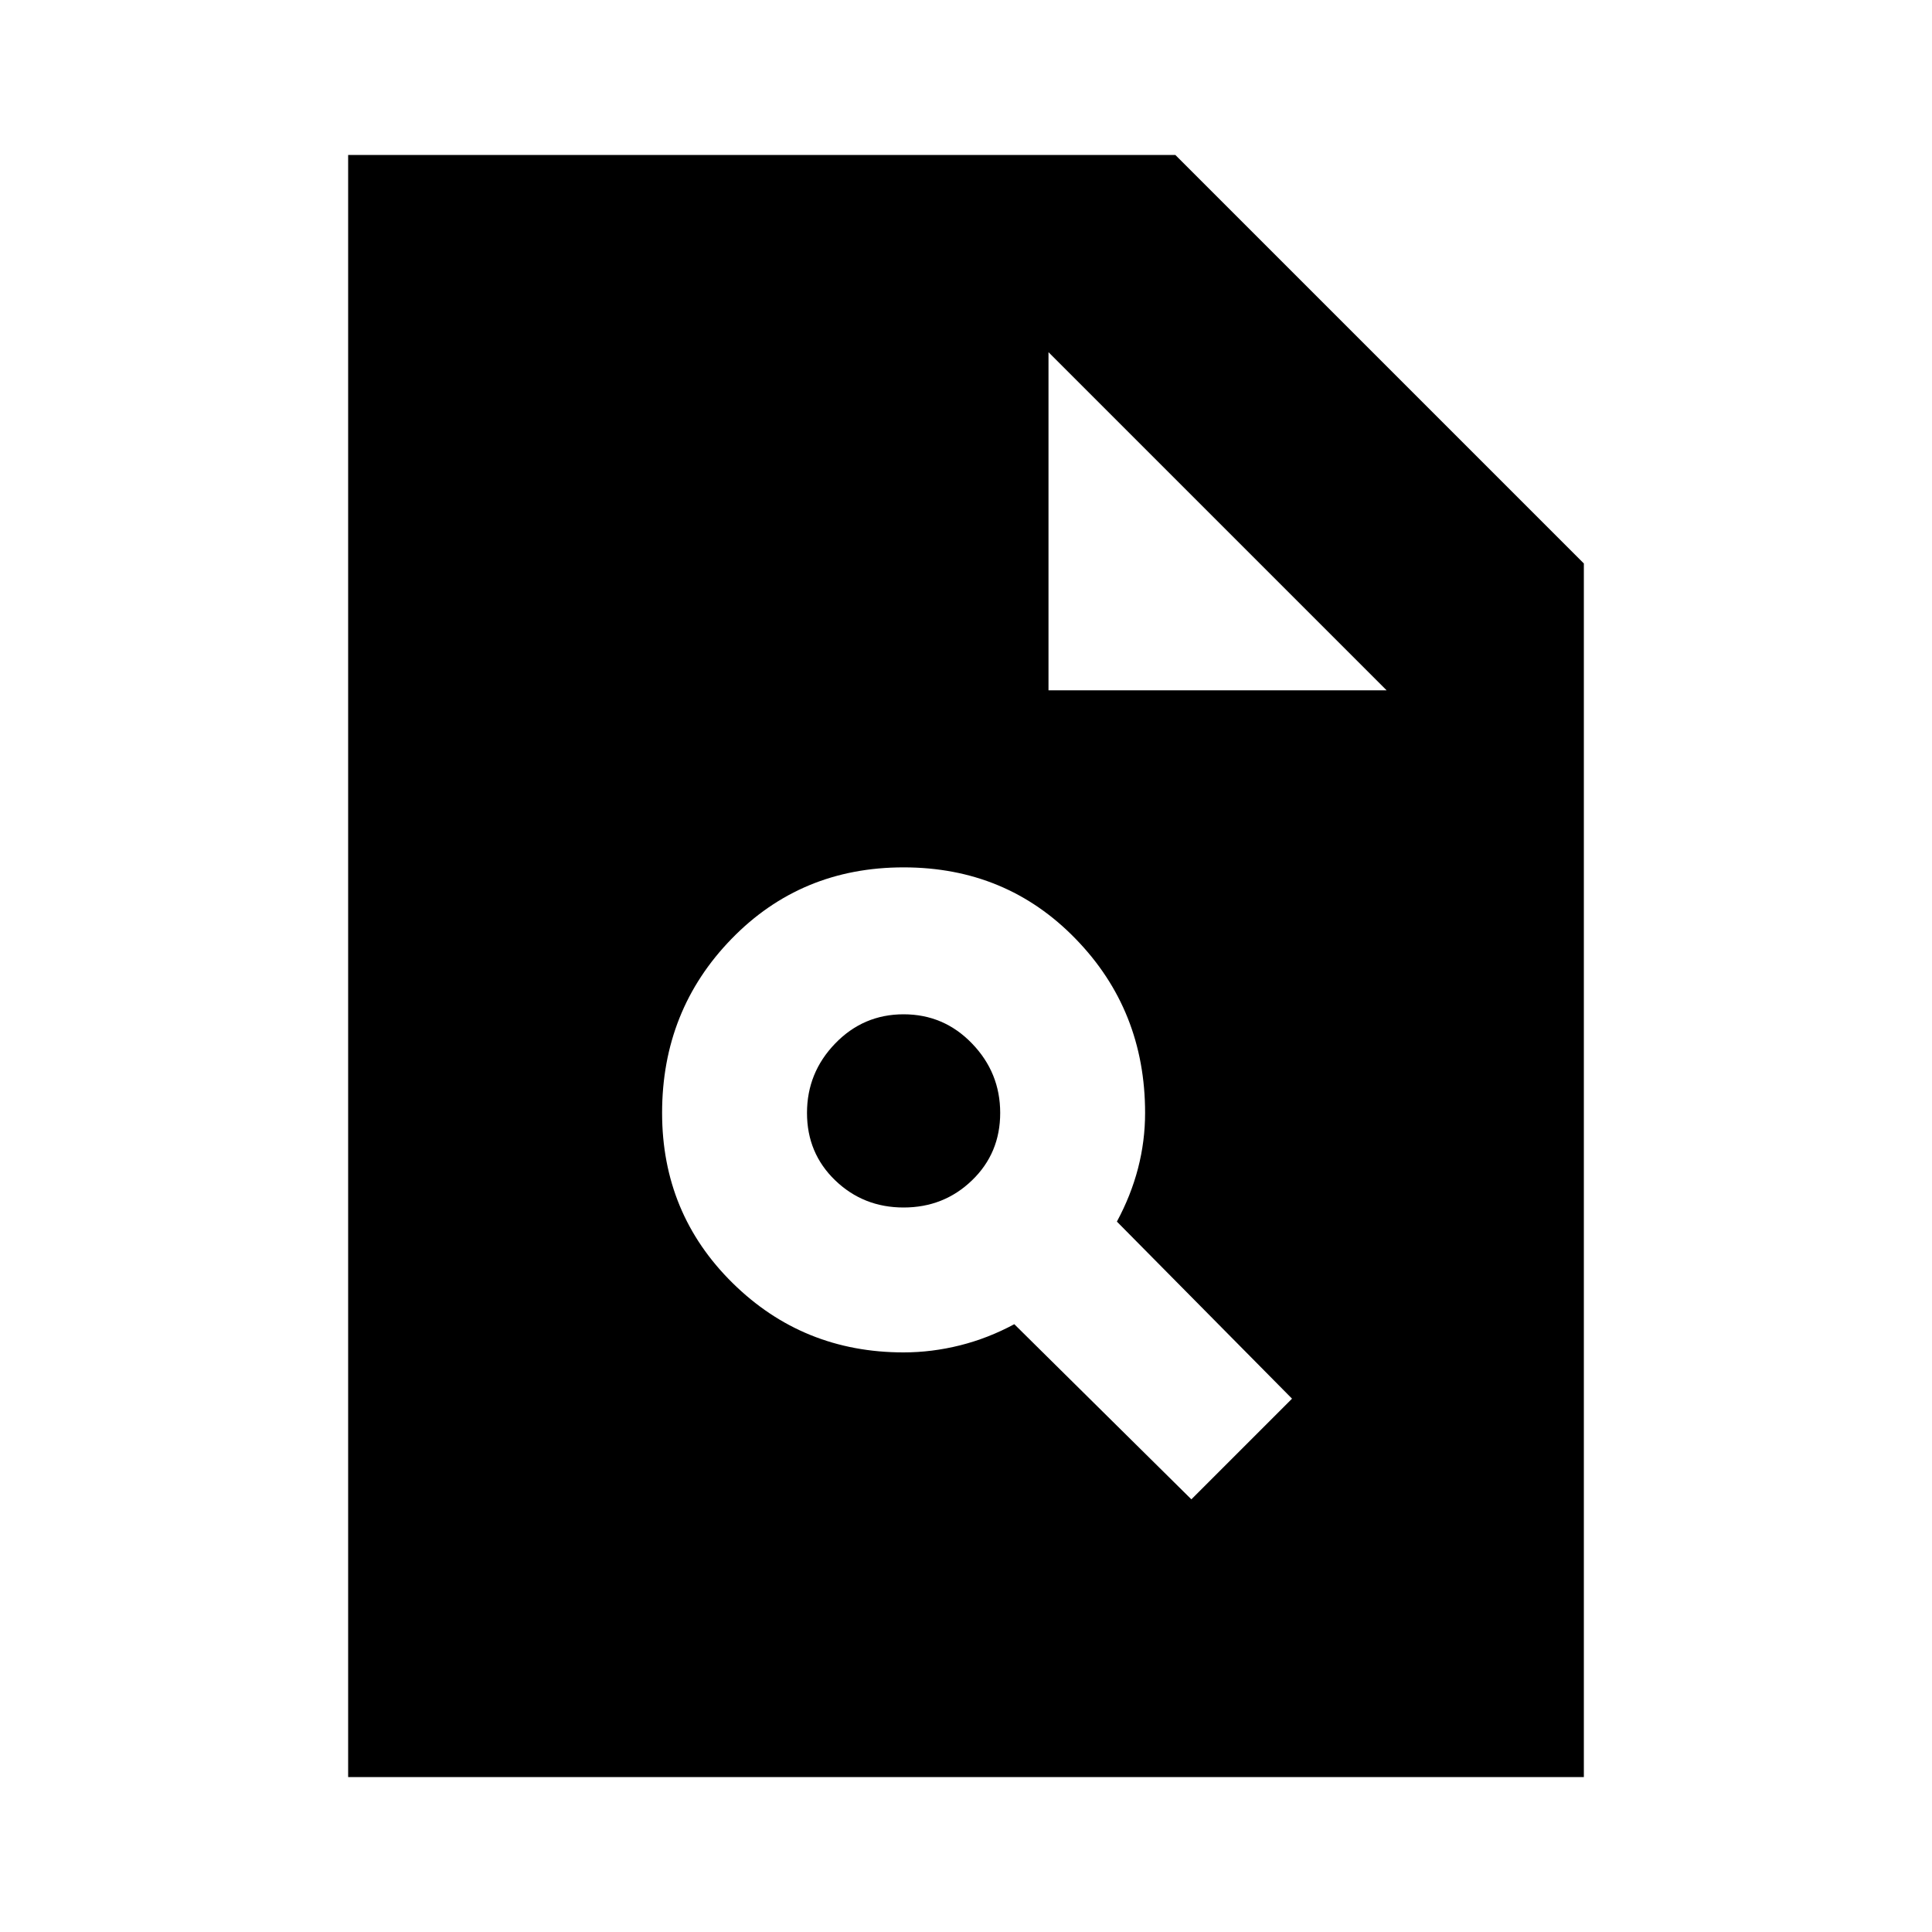 <svg xmlns="http://www.w3.org/2000/svg" height="20" width="20"><path d="M9.354 14q.292 0 .584-.073.291-.073.562-.219l1.833 1.813 1.042-1.042-1.813-1.833q.146-.271.219-.552.073-.282.073-.573 0-1.063-.719-1.802-.718-.74-1.781-.74-1.062 0-1.781.74-.719.739-.719 1.802 0 1.041.729 1.76.729.719 1.771.719Zm0-1.5q-.416 0-.708-.281t-.292-.698q0-.417.292-.719t.708-.302q.417 0 .708.302.292.302.292.719t-.292.698q-.291.281-.708.281Zm-5.75 5.896V1.604h8.563l4.229 4.229v12.563Zm7.25-11.25h3.5l-3.5-3.5Z"/></svg>